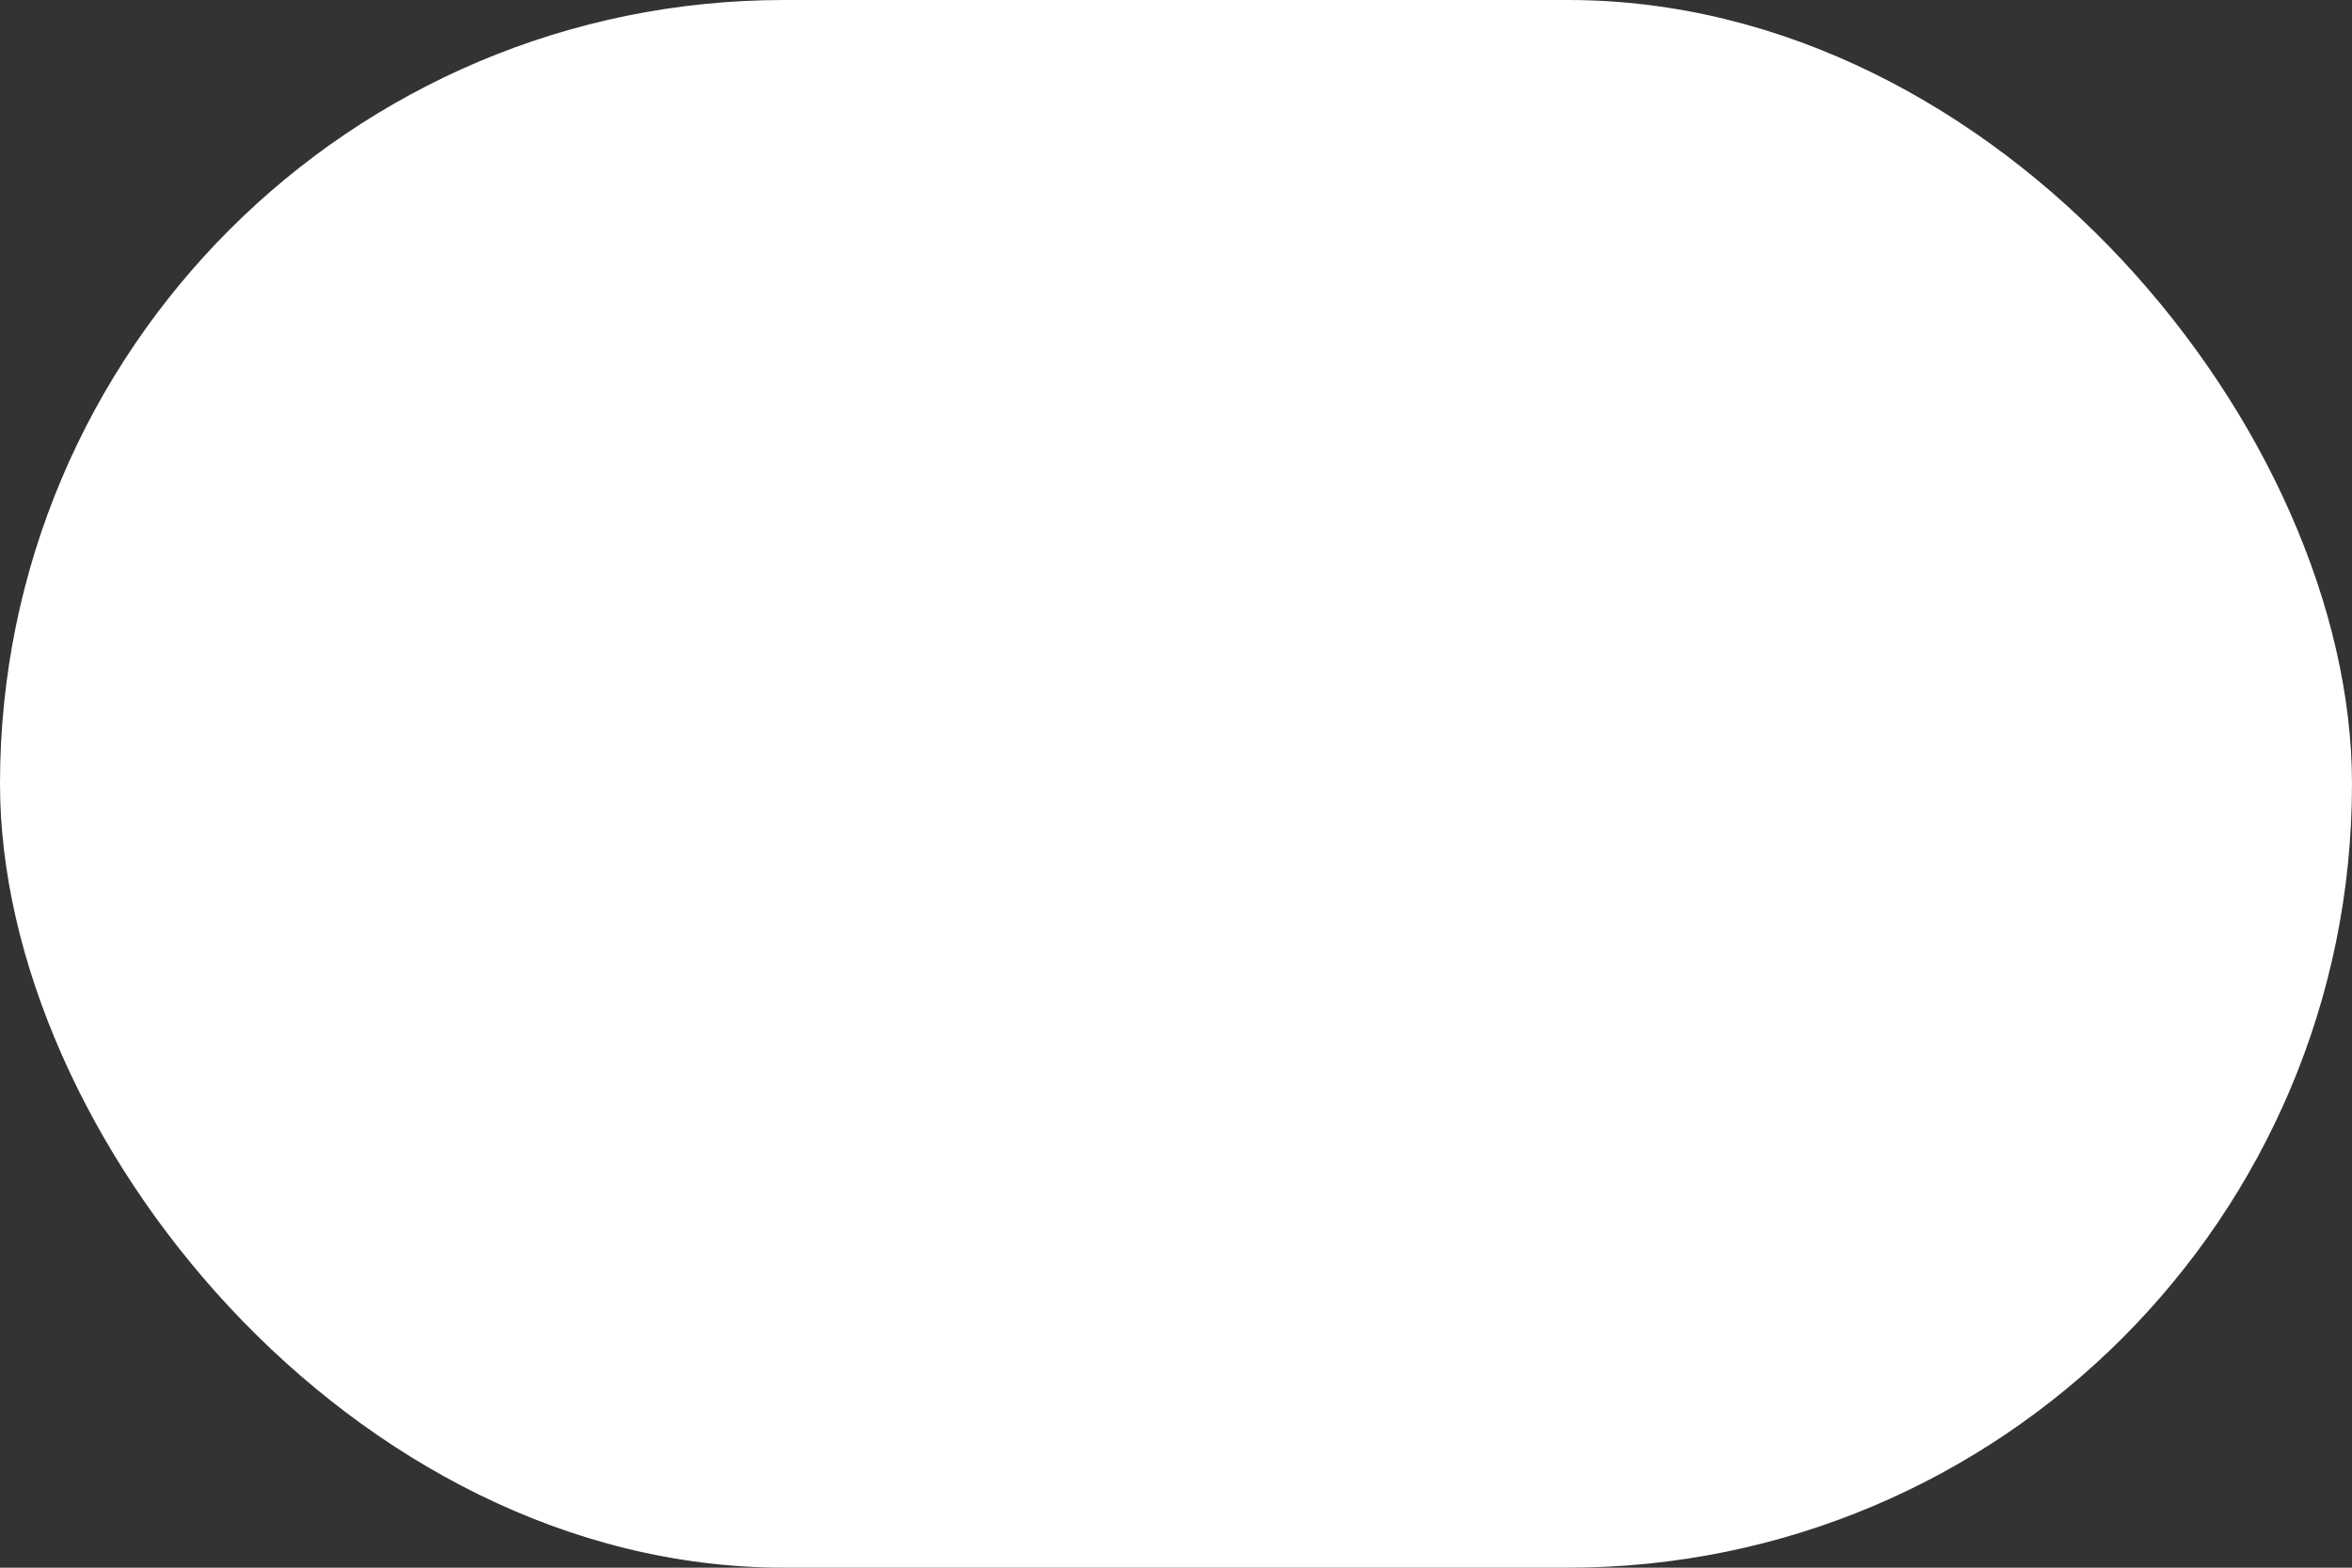 <!-- /public/icons/pill-background.svg -->
<svg width="60" height="40" viewBox="0 0 60 40" xmlns="http://www.w3.org/2000/svg">
  <rect x="0" y="0" width="60" height="40" fill="#333333" stroke="none"/>
  <rect x="0" y="0" width="60" height="40" rx="20" fill="rgba(255,255,255,1)"/>
</svg>